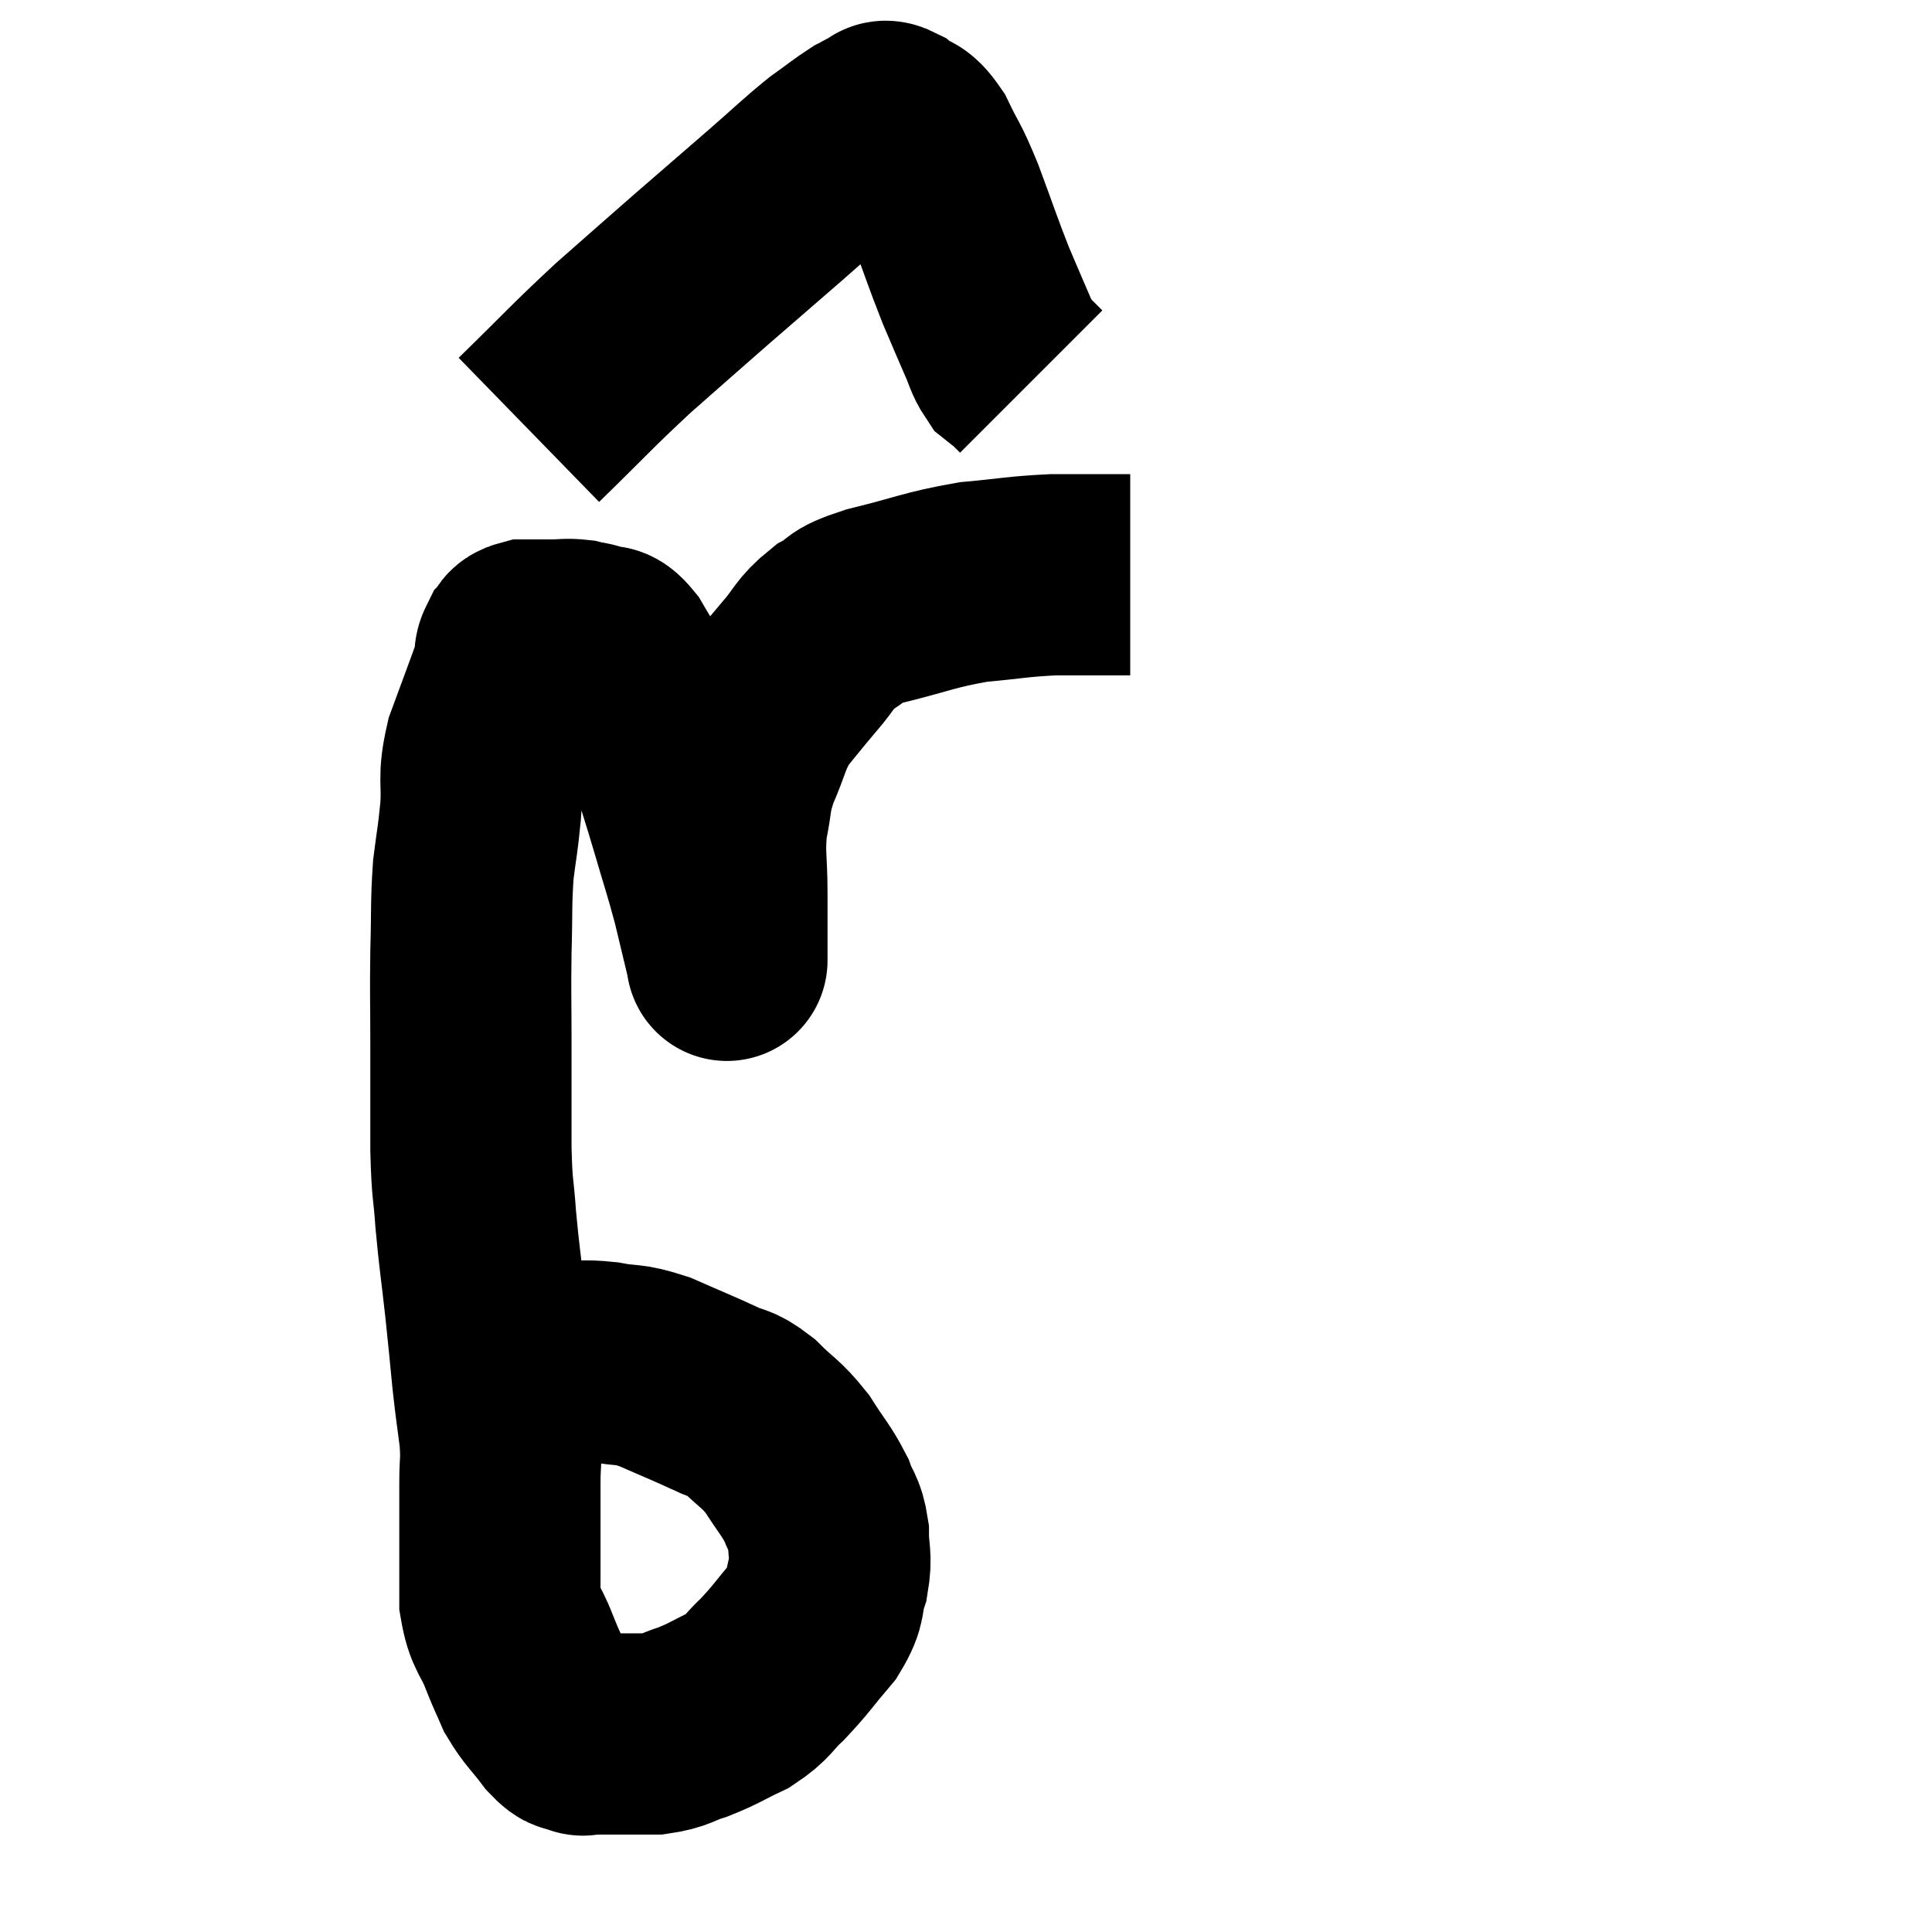 <svg width="48" height="48" viewBox="0 0 48 48" xmlns="http://www.w3.org/2000/svg"><path d="M 13.02 33.9 C 13.47 33.87, 13.425 33.855, 13.92 33.84 C 14.46 33.84, 14.415 33.78, 15 33.84 C 15.63 33.96, 15.57 33.855, 16.26 34.08 C 17.01 34.41, 17.175 34.47, 17.76 34.74 C 18.18 34.95, 18.15 34.815, 18.6 35.16 C 19.08 35.64, 19.14 35.595, 19.56 36.12 C 19.92 36.69, 20.025 36.765, 20.28 37.26 C 20.43 37.68, 20.505 37.62, 20.58 38.1 C 20.58 38.64, 20.67 38.64, 20.58 39.18 C 20.4 39.72, 20.565 39.69, 20.22 40.26 C 19.71 40.86, 19.665 40.965, 19.2 41.46 C 18.78 41.85, 18.855 41.91, 18.36 42.24 C 17.79 42.51, 17.745 42.57, 17.22 42.78 C 16.74 42.93, 16.77 43.005, 16.26 43.08 C 15.72 43.08, 15.615 43.08, 15.18 43.08 C 14.85 43.08, 14.715 43.08, 14.52 43.08 C 14.46 43.08, 14.535 43.14, 14.4 43.08 C 14.19 42.96, 14.265 43.14, 13.98 42.84 C 13.62 42.36, 13.53 42.33, 13.26 41.88 C 13.08 41.46, 13.11 41.565, 12.9 41.04 C 12.66 40.41, 12.54 40.485, 12.42 39.78 C 12.42 39, 12.42 38.955, 12.42 38.22 C 12.42 37.53, 12.42 37.47, 12.42 36.84 C 12.42 36.27, 12.465 36.345, 12.42 35.7 C 12.33 34.98, 12.33 35.07, 12.24 34.26 C 12.15 33.36, 12.165 33.45, 12.06 32.46 C 11.94 31.38, 11.91 31.275, 11.82 30.3 C 11.76 29.43, 11.73 29.655, 11.7 28.56 C 11.7 27.24, 11.7 27.15, 11.7 25.92 C 11.7 24.78, 11.685 24.72, 11.7 23.64 C 11.73 22.62, 11.7 22.47, 11.76 21.6 C 11.85 20.88, 11.865 20.925, 11.94 20.16 C 12 19.35, 11.865 19.395, 12.06 18.54 C 12.39 17.64, 12.54 17.25, 12.72 16.74 C 12.75 16.62, 12.75 16.65, 12.78 16.5 C 12.81 16.32, 12.765 16.29, 12.84 16.14 C 12.96 16.02, 12.855 15.96, 13.08 15.9 C 13.41 15.9, 13.425 15.9, 13.74 15.9 C 14.04 15.9, 14.07 15.87, 14.34 15.9 C 14.58 15.96, 14.58 15.93, 14.82 16.02 C 15.06 16.14, 15.015 15.915, 15.3 16.26 C 15.63 16.83, 15.615 16.74, 15.96 17.4 C 16.32 18.15, 16.38 18.135, 16.68 18.9 C 16.92 19.68, 16.905 19.605, 17.16 20.46 C 17.43 21.39, 17.475 21.48, 17.7 22.32 C 17.88 23.07, 17.97 23.445, 18.06 23.82 C 18.06 23.82, 18.06 23.82, 18.06 23.82 C 18.06 23.82, 18.06 23.82, 18.06 23.82 C 18.06 23.82, 18.06 23.91, 18.06 23.82 C 18.06 23.64, 18.06 23.865, 18.06 23.46 C 18.06 22.83, 18.06 22.95, 18.06 22.2 C 18.06 21.33, 17.985 21.24, 18.06 20.46 C 18.21 19.77, 18.12 19.8, 18.36 19.08 C 18.69 18.33, 18.645 18.21, 19.02 17.58 C 19.44 17.07, 19.44 17.055, 19.86 16.56 C 20.28 16.08, 20.235 15.975, 20.7 15.6 C 21.21 15.33, 20.85 15.345, 21.72 15.06 C 22.95 14.76, 23.07 14.655, 24.18 14.46 C 25.17 14.37, 25.26 14.325, 26.16 14.28 C 26.97 14.28, 27.3 14.28, 27.78 14.28 C 27.93 14.28, 28.005 14.28, 28.08 14.28 L 28.08 14.28" fill="none" stroke="black" stroke-width="5"></path><path d="M 13.14 10.68 C 14.31 9.54, 14.4 9.405, 15.48 8.4 C 16.47 7.53, 16.515 7.485, 17.46 6.66 C 18.36 5.88, 18.465 5.79, 19.26 5.1 C 19.95 4.5, 20.085 4.35, 20.64 3.9 C 21.06 3.6, 21.18 3.495, 21.48 3.3 C 21.66 3.21, 21.675 3.18, 21.84 3.12 C 21.99 3.09, 21.9 2.94, 22.14 3.06 C 22.47 3.33, 22.47 3.12, 22.8 3.6 C 23.13 4.29, 23.1 4.11, 23.46 4.98 C 23.85 6.03, 23.91 6.24, 24.24 7.08 C 24.51 7.71, 24.57 7.86, 24.78 8.34 C 24.93 8.67, 24.93 8.775, 25.08 9 C 25.23 9.12, 25.275 9.15, 25.38 9.24 C 25.44 9.3, 25.47 9.33, 25.5 9.36 C 25.5 9.36, 25.47 9.33, 25.5 9.36 L 25.62 9.48" fill="none" stroke="black" stroke-width="5"></path></svg>
